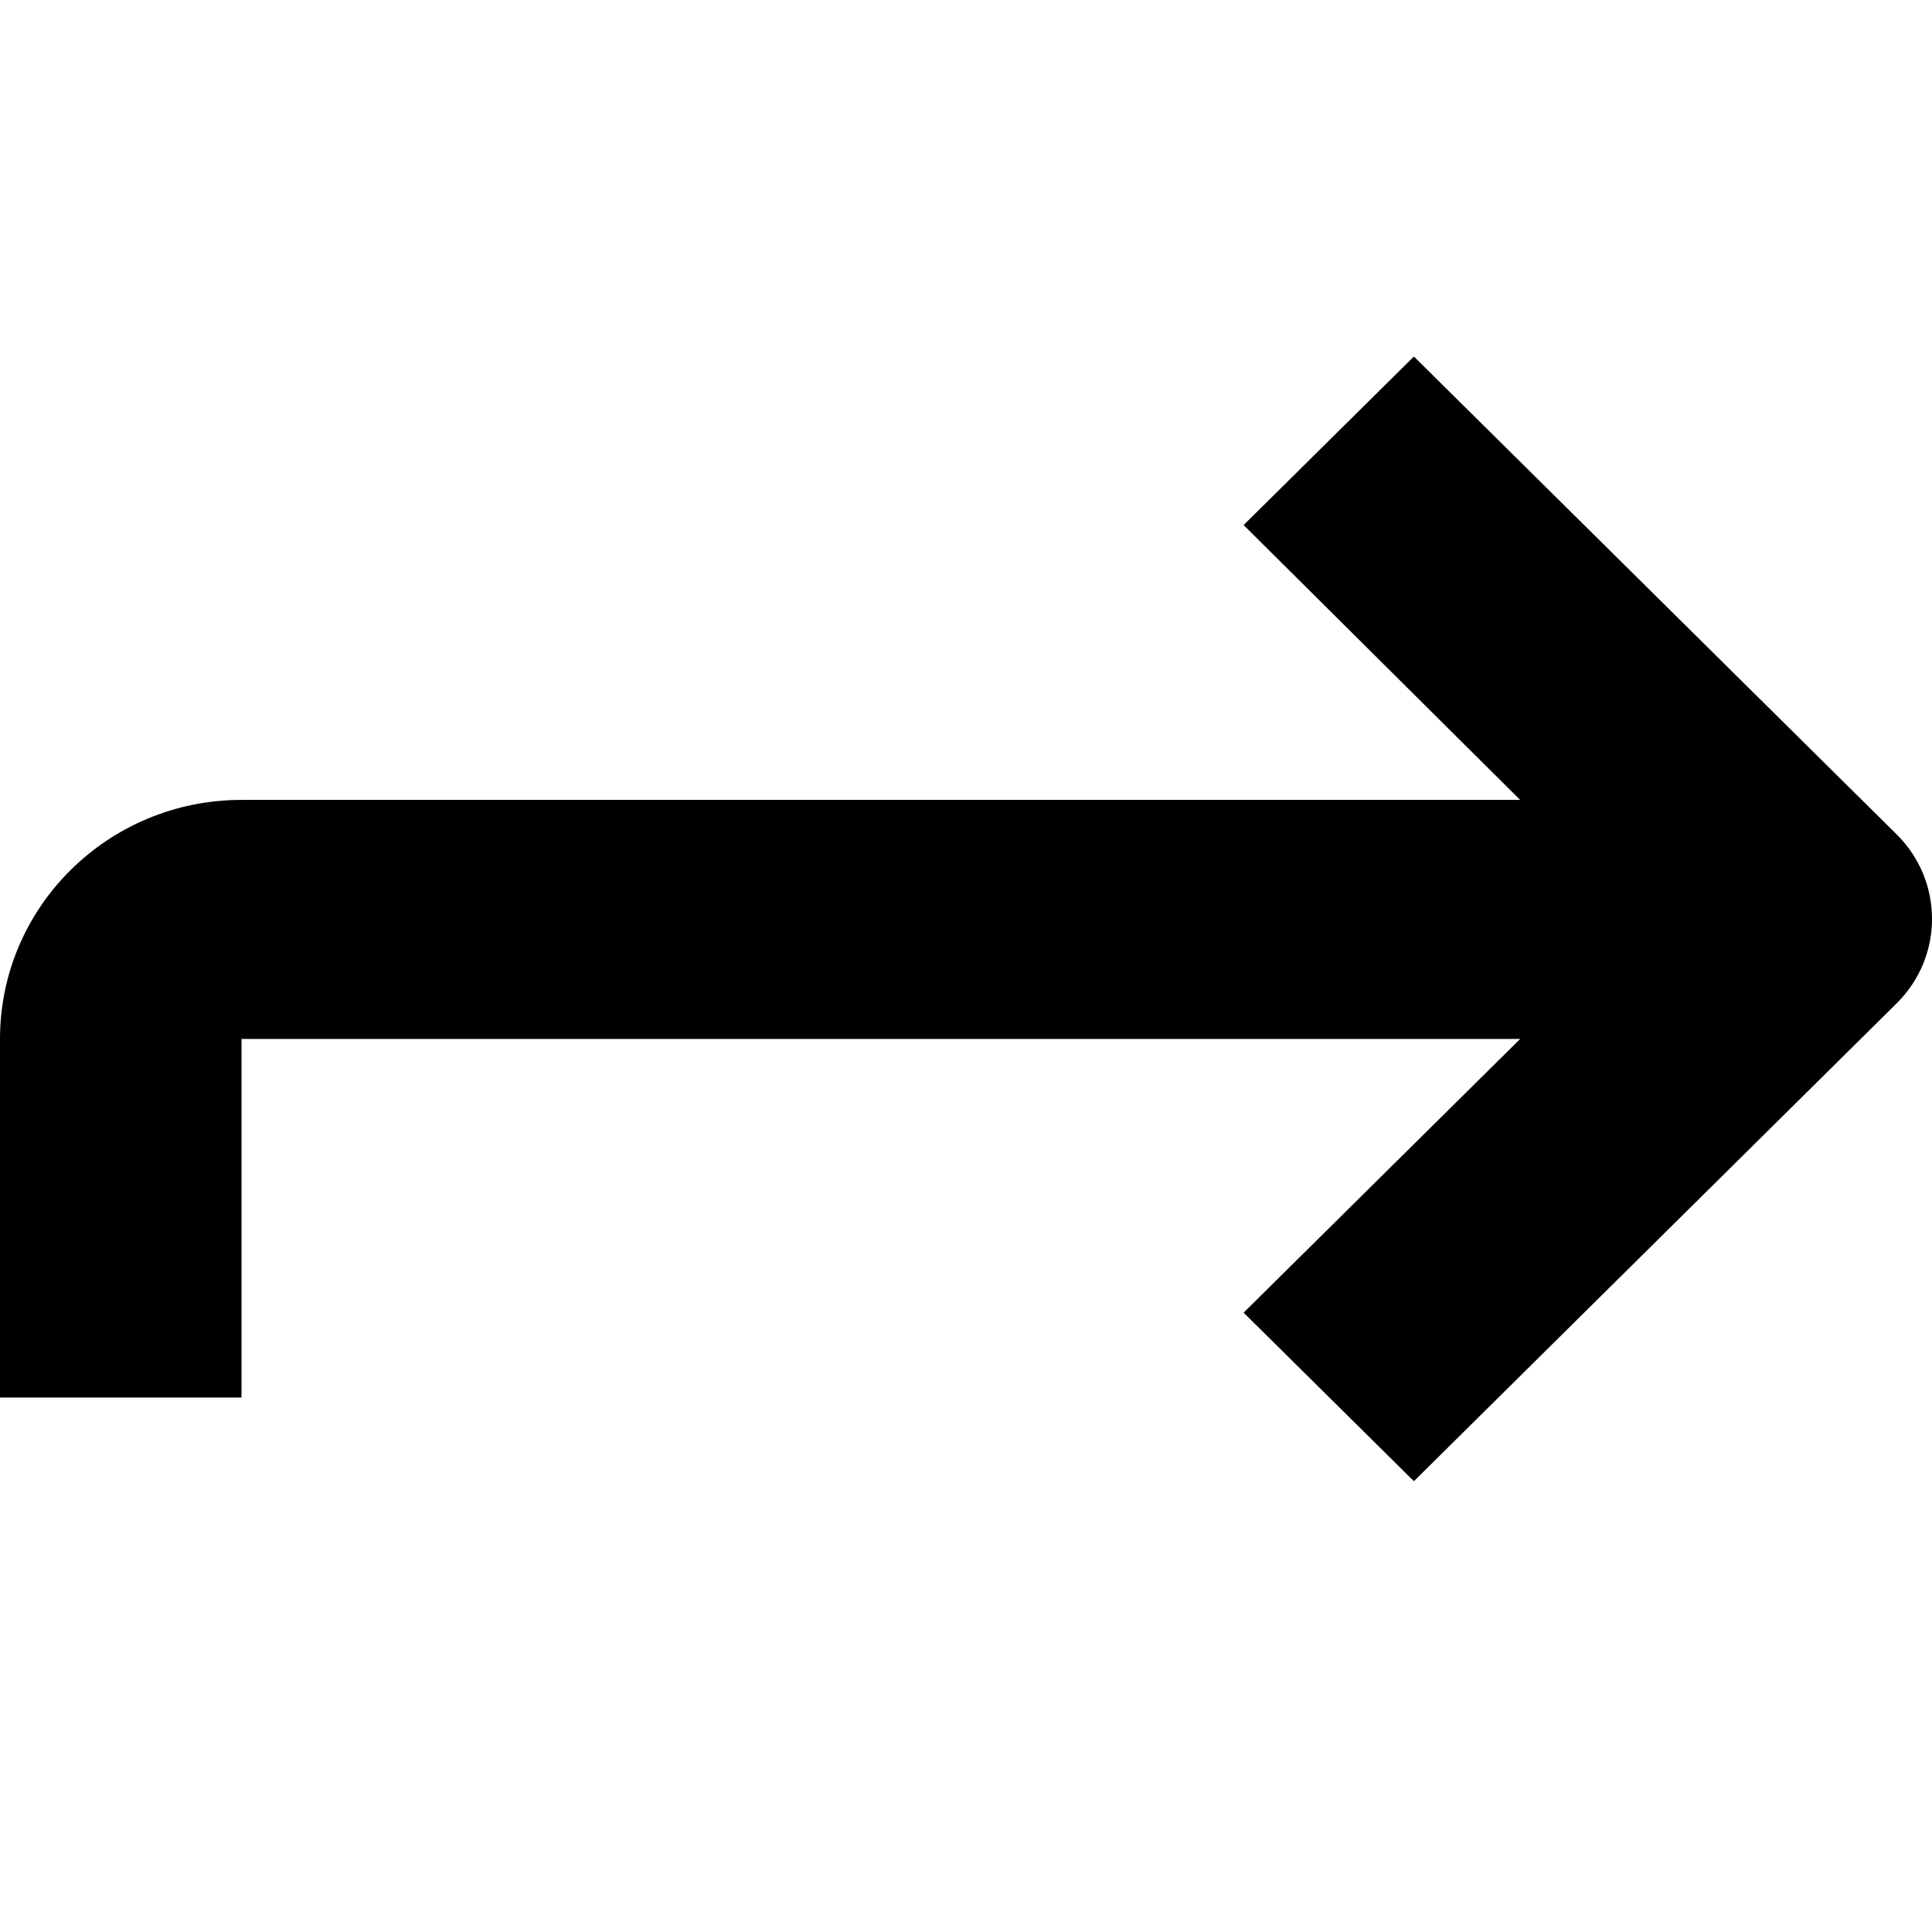 <svg width="30" height="30" viewBox="0 0 30 30" xmlns="http://www.w3.org/2000/svg">
<path fill-rule="evenodd" clip-rule="evenodd" d="M3.75 16.133H23.605L19.311 20.383L21.955 23L29.455 15.576C30.182 14.853 30.182 13.684 29.455 12.96L21.955 5.536L19.311 8.153L23.605 12.421H3.75C1.679 12.421 0 14.083 0 16.133V21.701H3.75V16.133Z"/>
</svg>

